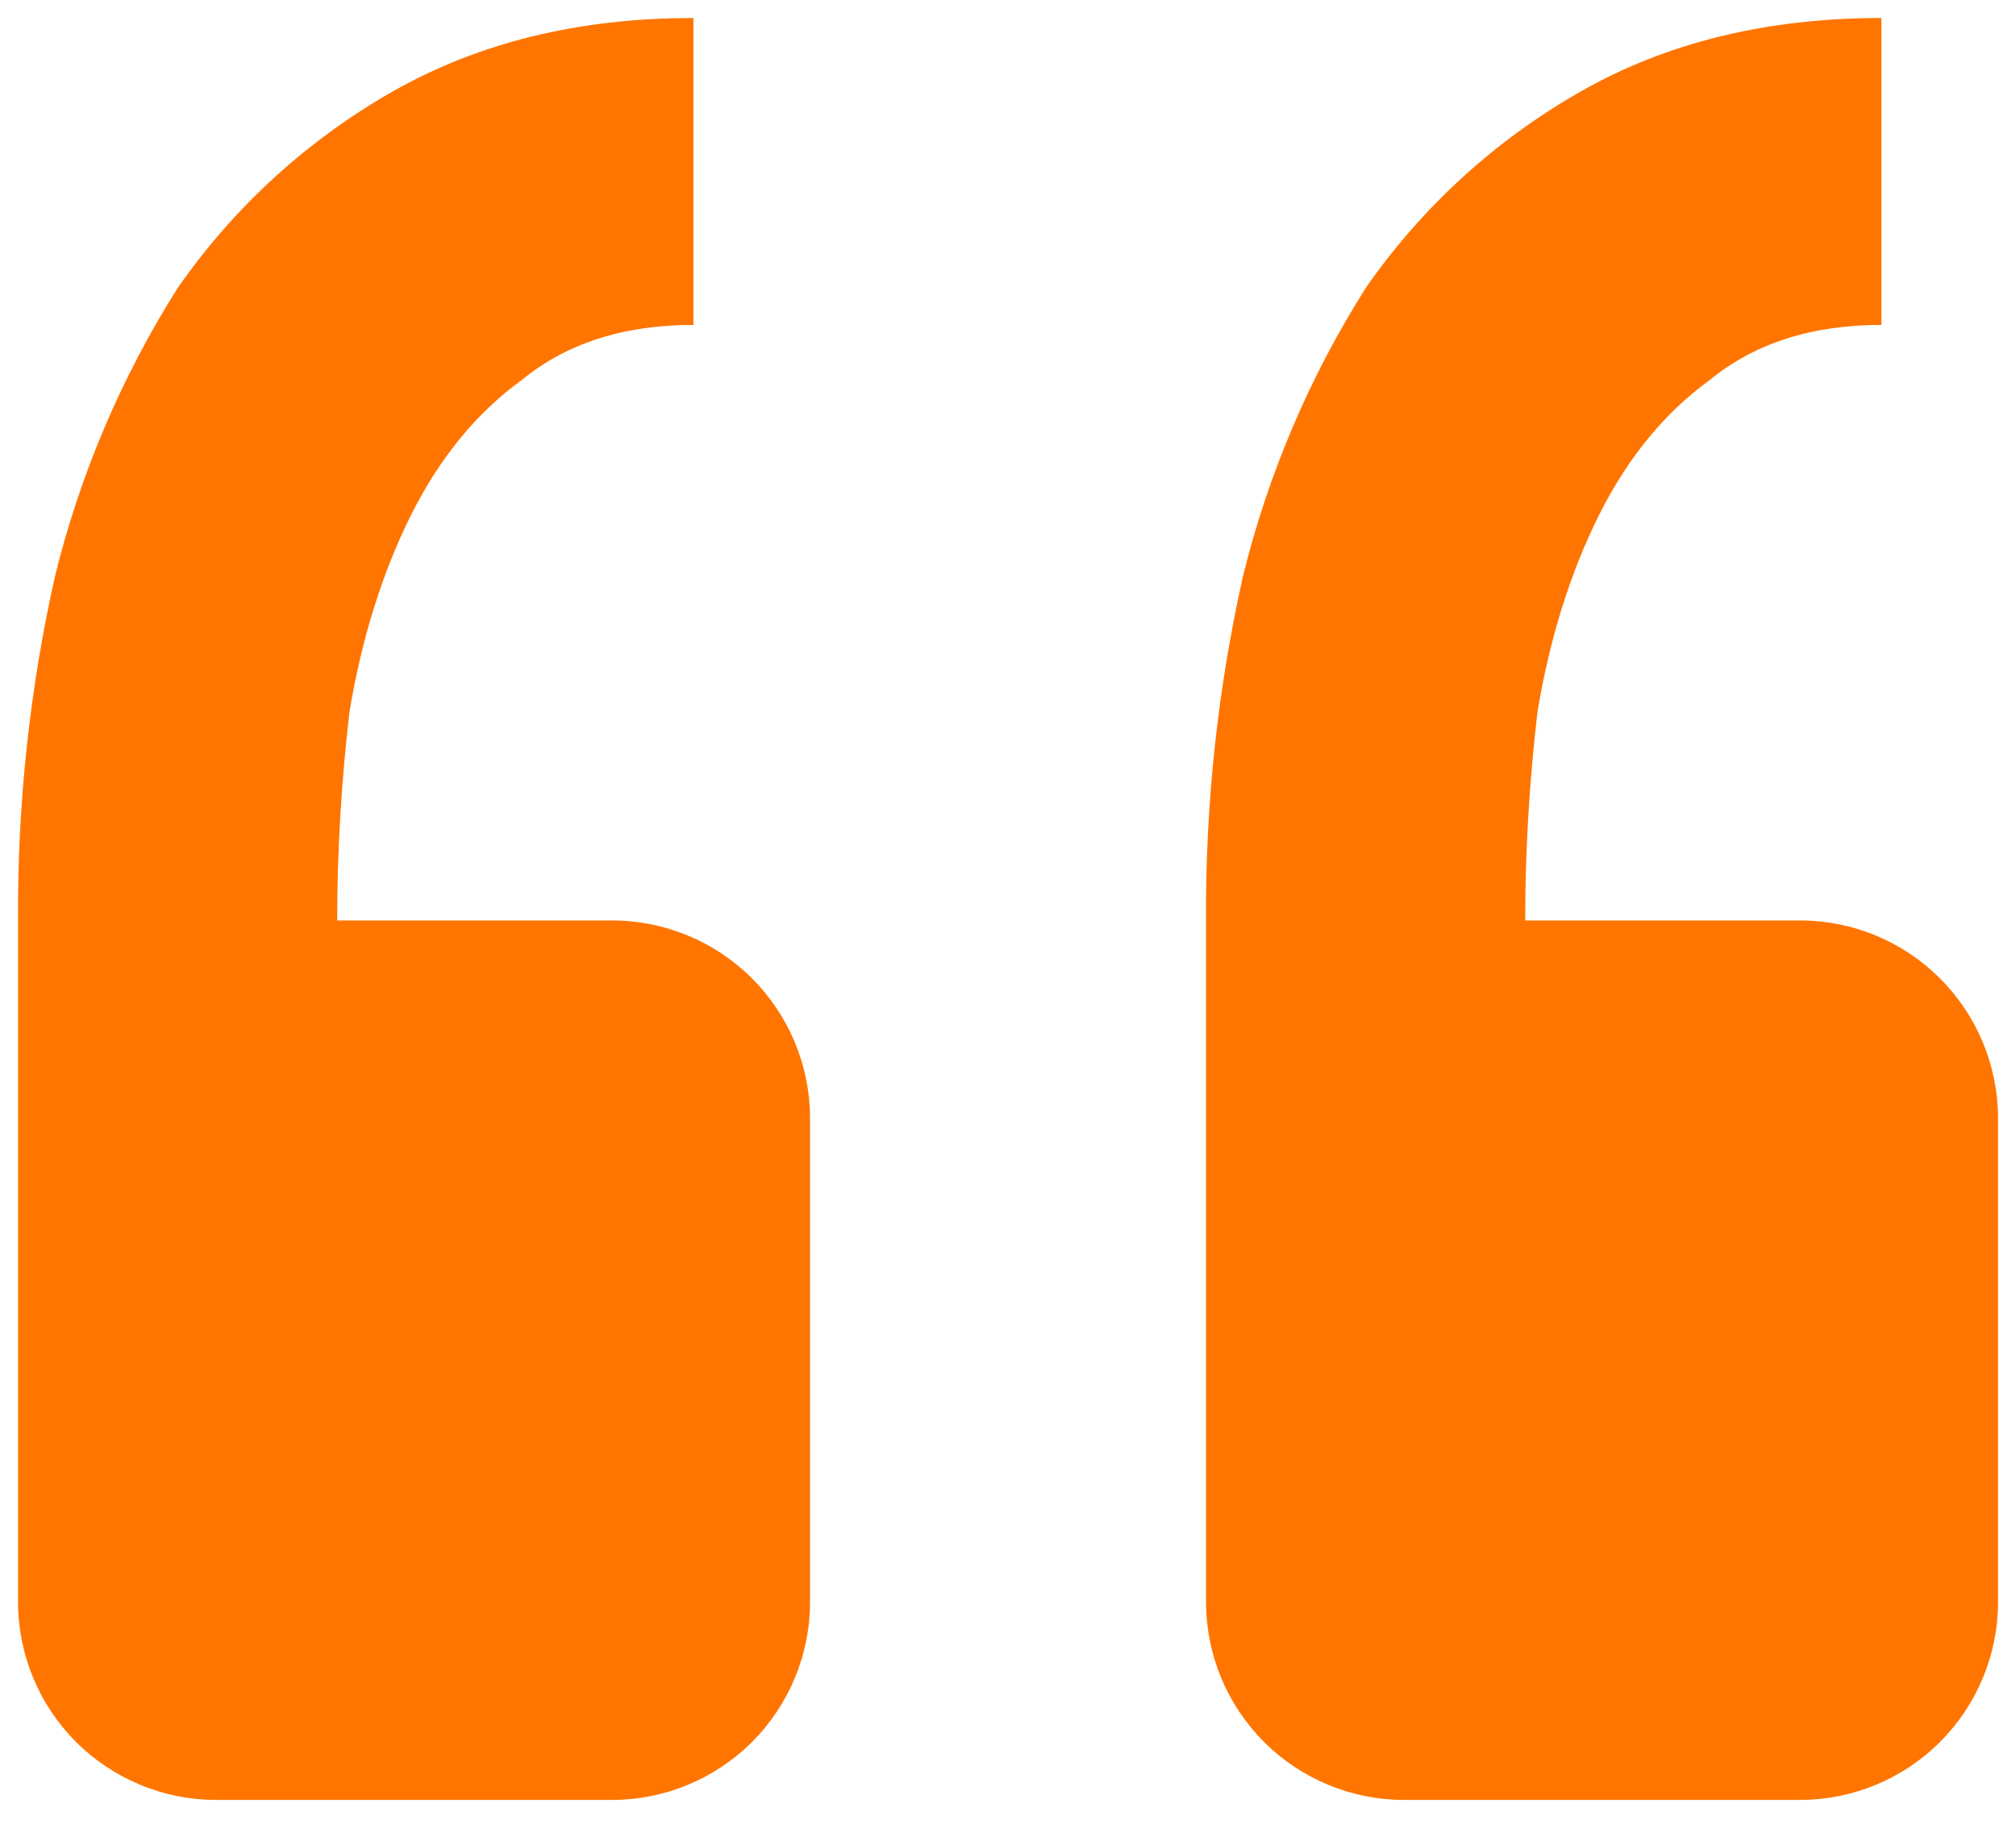 <svg width="42" height="38" viewBox="0 0 42 38" fill="none" xmlns="http://www.w3.org/2000/svg">
<path d="M37.501 37.5C38.595 37.5 39.644 37.065 40.417 36.292C41.191 35.518 41.626 34.469 41.626 33.375V23.302C41.626 22.208 41.191 21.159 40.417 20.385C39.644 19.611 38.595 19.177 37.501 19.177H31.775C31.775 17.729 31.862 16.277 32.031 14.829C32.287 13.294 32.716 11.929 33.31 10.737C33.908 9.541 34.675 8.604 35.616 7.92C36.552 7.152 37.744 6.769 39.196 6.769V0.375C36.808 0.375 34.721 0.886 32.926 1.909C31.147 2.922 29.618 4.32 28.451 6.002C27.279 7.855 26.415 9.886 25.893 12.016C25.367 14.366 25.11 16.768 25.126 19.177V33.375C25.126 34.469 25.56 35.518 26.334 36.292C27.108 37.065 28.157 37.5 29.251 37.5H37.501ZM12.751 37.5C13.845 37.5 14.894 37.065 15.668 36.292C16.441 35.518 16.876 34.469 16.876 33.375V23.302C16.876 22.208 16.441 21.159 15.668 20.385C14.894 19.611 13.845 19.177 12.751 19.177H7.025C7.025 17.729 7.112 16.277 7.281 14.829C7.537 13.294 7.966 11.929 8.56 10.737C9.158 9.541 9.925 8.604 10.866 7.92C11.802 7.152 12.994 6.769 14.446 6.769V0.375C12.058 0.375 9.97 0.886 8.176 1.909C6.397 2.922 4.868 4.32 3.7 6.002C2.529 7.855 1.665 9.886 1.143 12.016C0.617 14.366 0.36 16.768 0.376 19.177V33.375C0.376 34.469 0.81 35.518 1.584 36.292C2.357 37.065 3.407 37.5 4.501 37.5H12.751Z" fill="#FF7500"/>
</svg>
